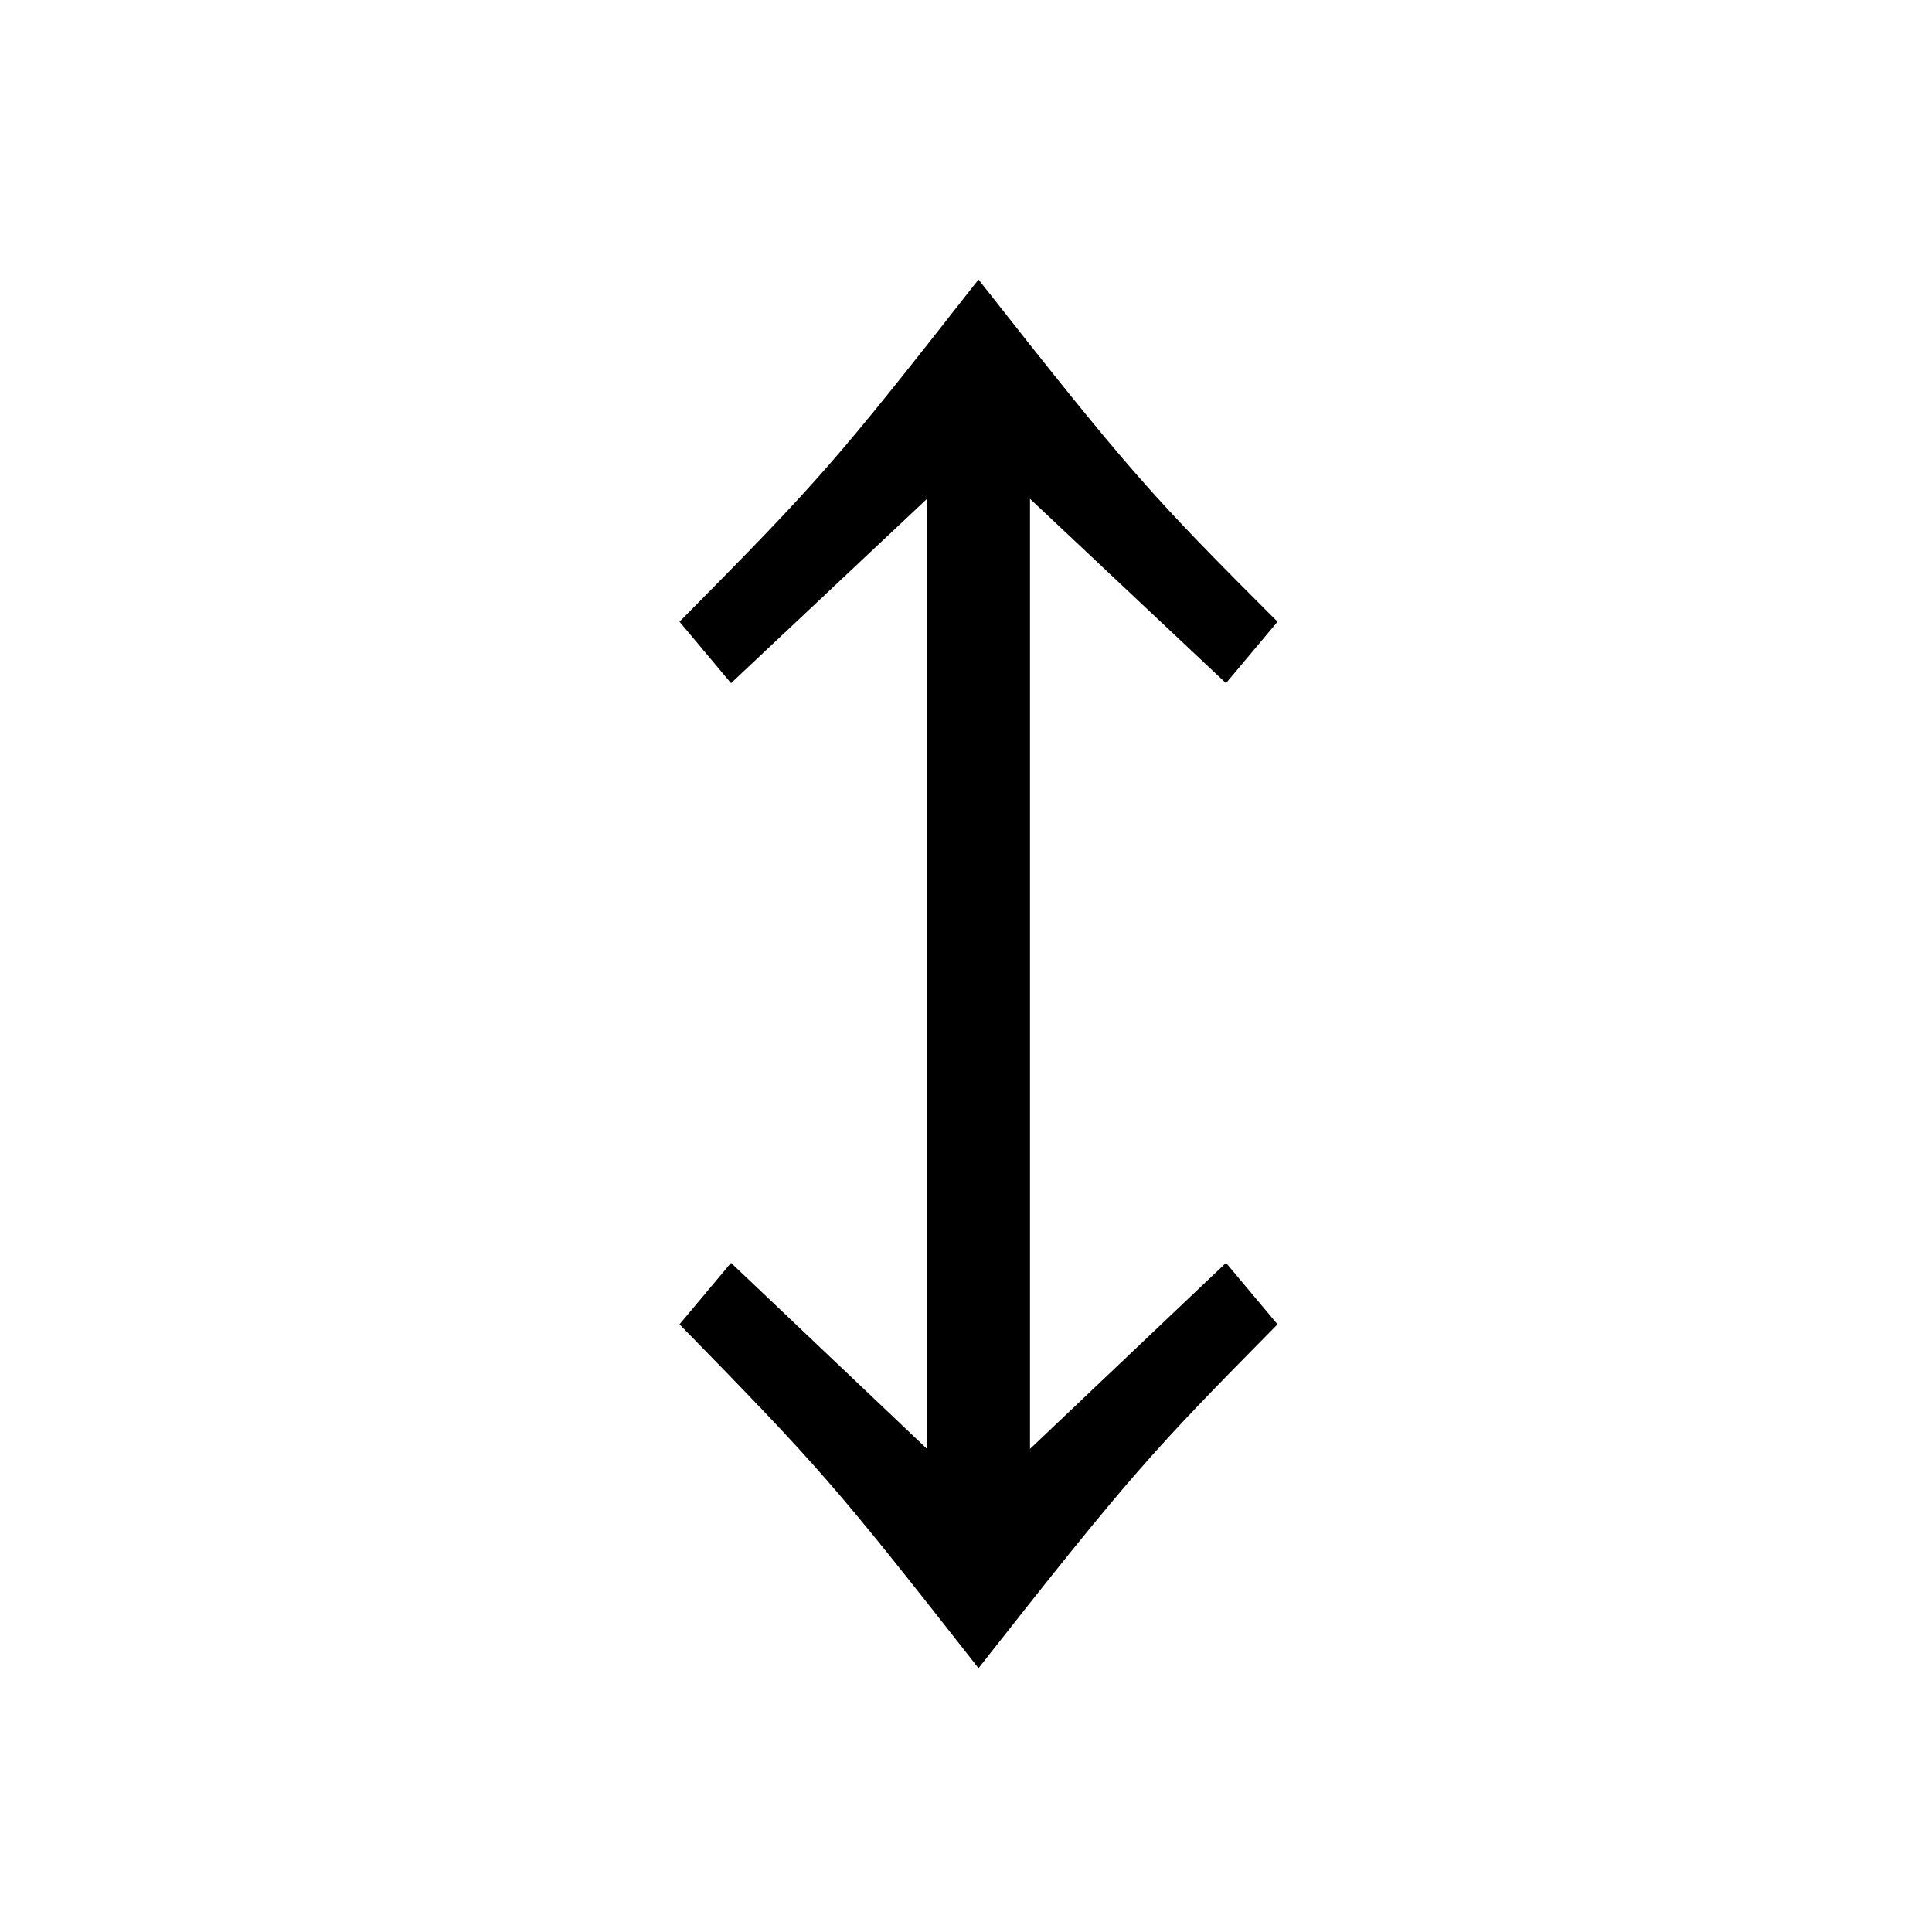 <?xml version="1.0" encoding="UTF-8"?>
<svg width="64px" height="64px" viewBox="0 0 64 64" version="1.1" xmlns="http://www.w3.org/2000/svg" xmlns:xlink="http://www.w3.org/1999/xlink">
    <!-- Generator: Sketch 48.1 (47250) - http://www.bohemiancoding.com/sketch -->
    <title>Square@64x64</title>
    <desc>Created with Sketch.</desc>
    <defs></defs>
    <g id="Page-1" stroke="none" stroke-width="1" fill="none" fill-rule="evenodd">
        <g id="Square@64x64" fill="#000000" fill-rule="nonzero">
            <g id="leftright" transform="translate(32.5, 32.5) rotate(-270) translate(-32.5, -32.5) translate(9, 22)">
                <path d="M38.997,12.291 L7.523,12.291 L13.631,18.784 L11.595,20.49 C6.863,15.813 6.368,15.373 0.26,10.586 C6.698,5.523 7.413,4.863 11.595,0.681 L13.631,2.387 L7.523,8.88 L38.997,8.88 L32.834,2.387 L34.87,0.681 C39.107,4.863 39.822,5.523 46.26,10.586 C40.152,15.373 39.657,15.813 34.87,20.49 L32.834,18.784 L38.997,12.291 Z" id="↔"></path>
            </g>
        </g>
        <path d="" id="Path-2" stroke="#979797"></path>
    </g>
</svg>